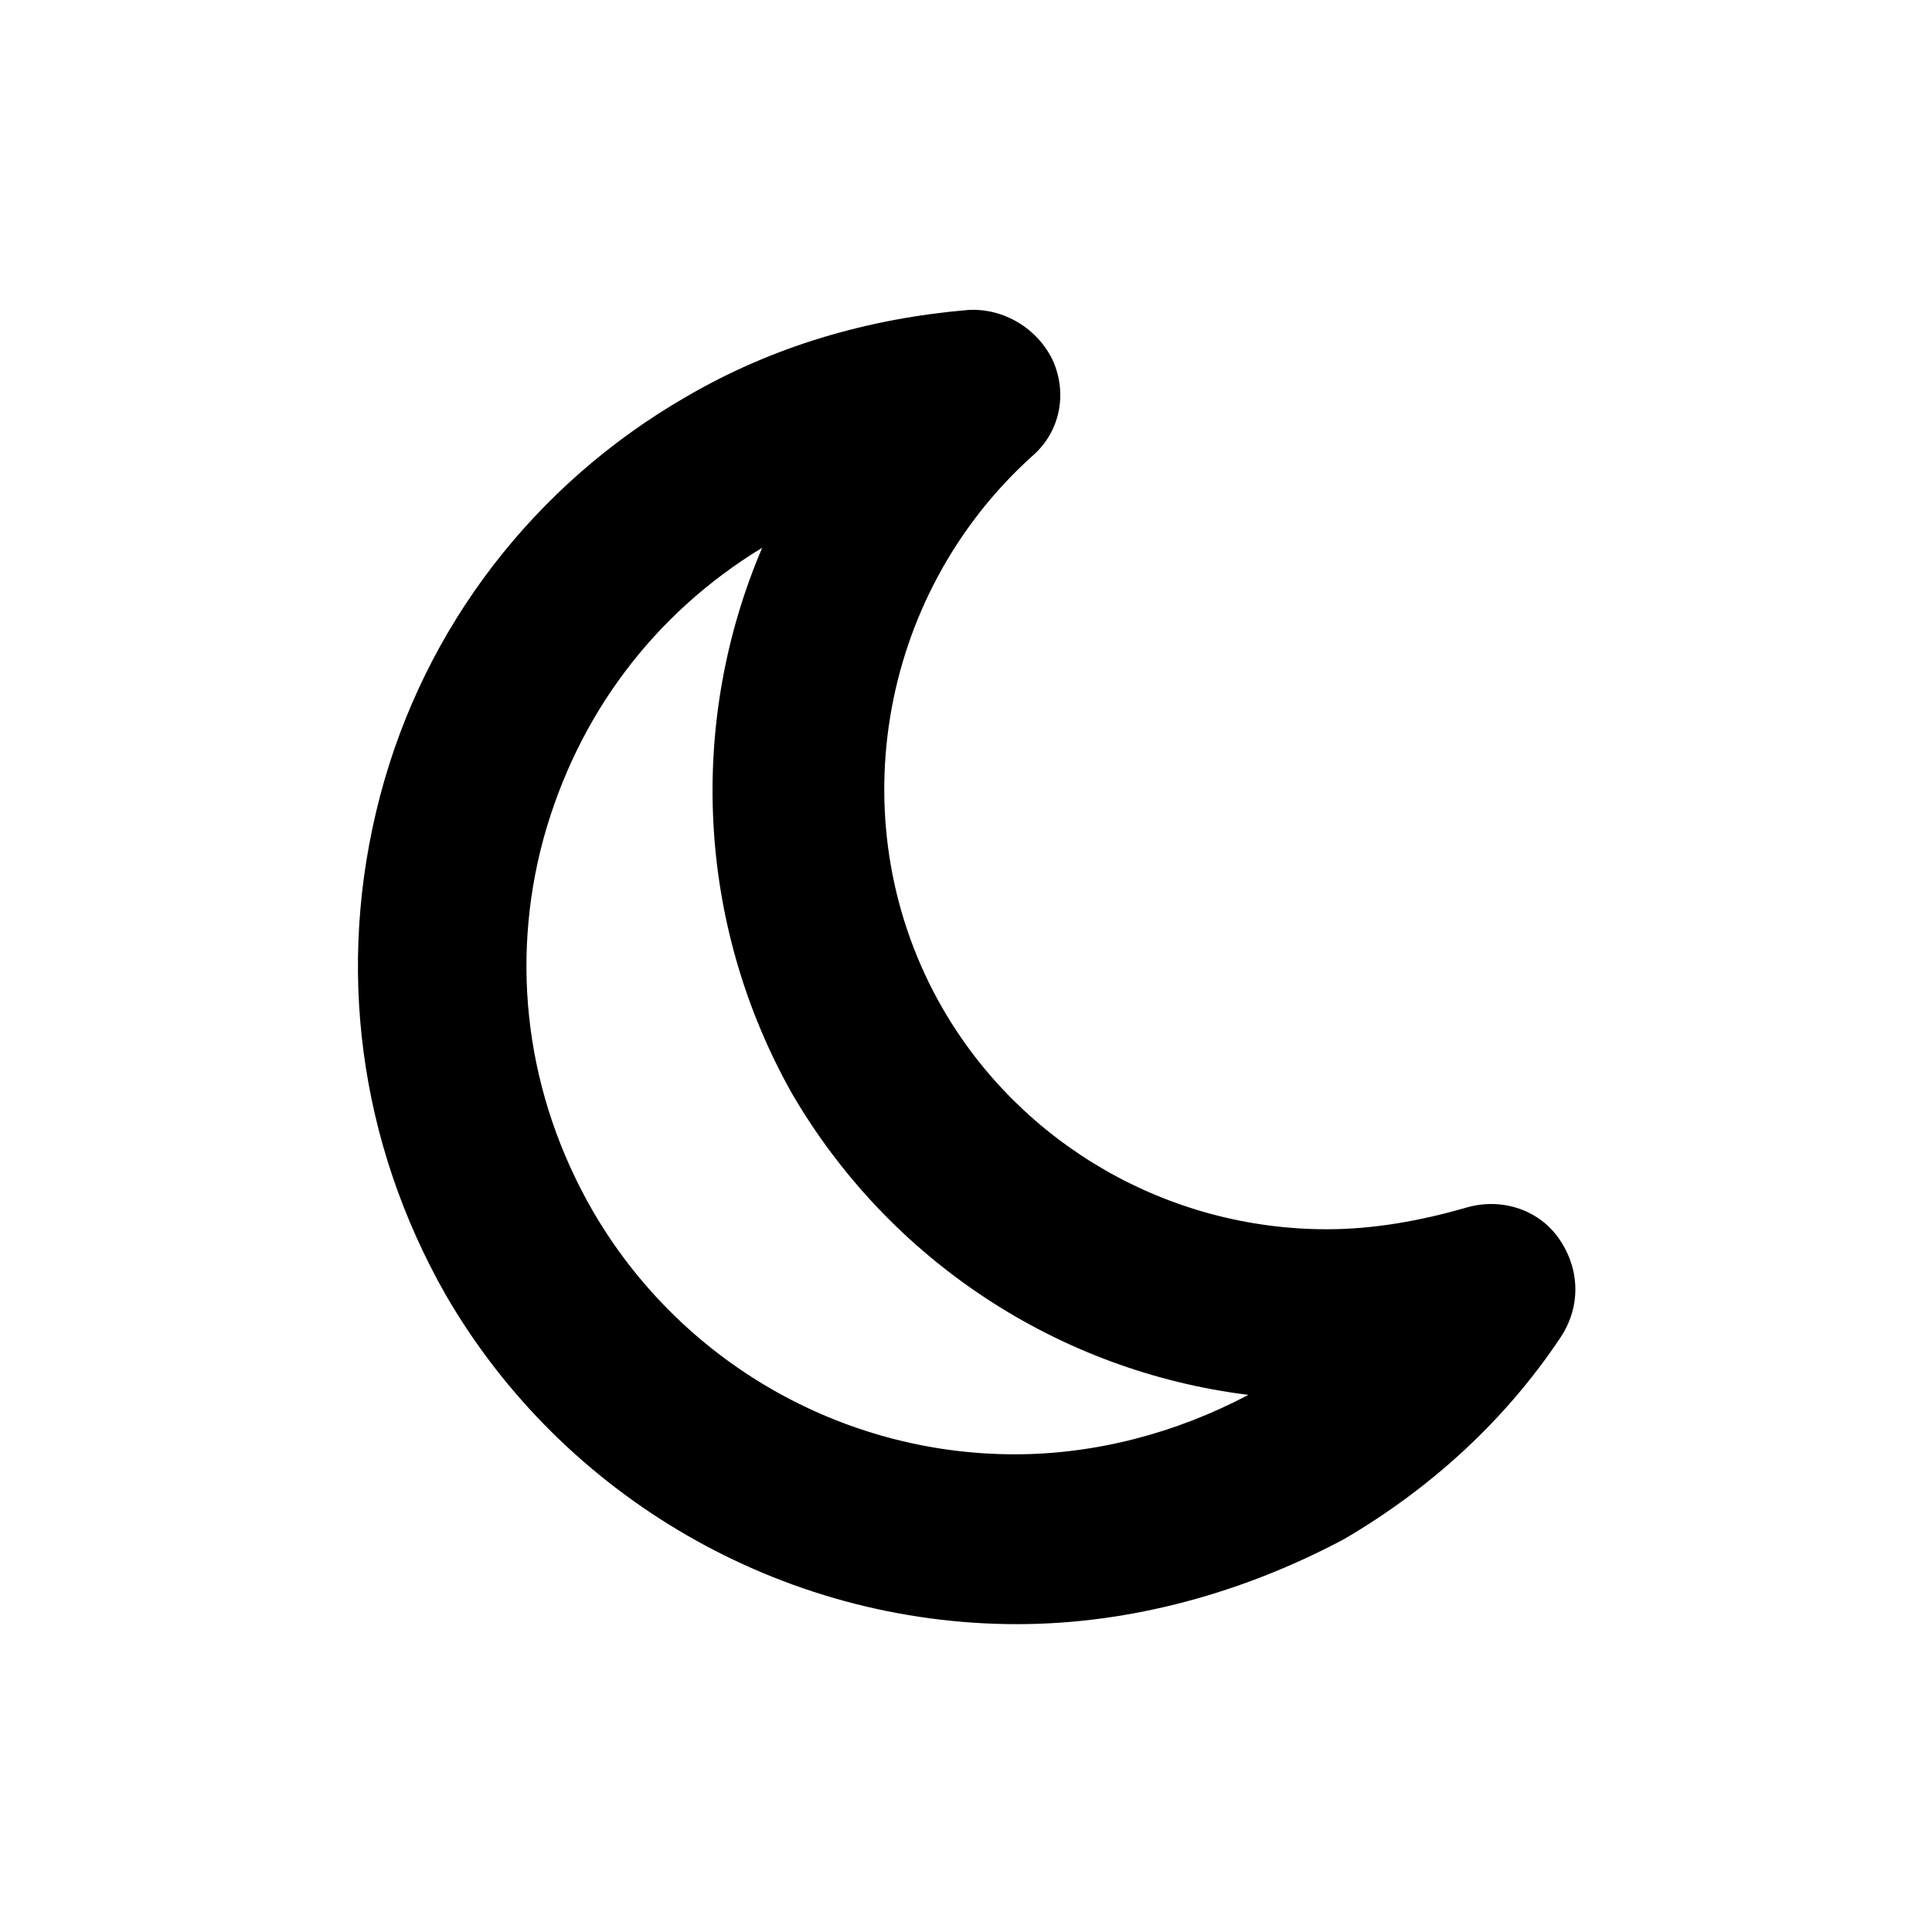 <svg xmlns="http://www.w3.org/2000/svg" viewBox="0 0 91 91"><path d="M47.9 76.5c-11.1 0-21.4-6-26.9-15.5-4.1-7.2-5.2-15.5-3.1-23.5s7.3-14.7 14.4-18.8c4.1-2.4 8.6-3.7 13.3-4.1 1.7-.1 3.3.9 4 2.4.7 1.6.3 3.4-1 4.5-7.3 6.6-9.1 17.5-4.2 26 3.7 6.4 10.6 10.4 18.1 10.4 2.2 0 4.4-.4 6.5-1 1.6-.5 3.4 0 4.4 1.4 1 1.4 1.1 3.2.1 4.7-2.6 3.9-6.1 7.1-10.2 9.5-4.7 2.5-10 4-15.4 4zm-12-50.7c-5.1 3.1-8.7 7.9-10.3 13.7-1.6 5.9-.8 12.1 2.3 17.5 4.1 7.1 11.7 11.5 19.9 11.5 3.8 0 7.6-1 11-2.8-8.9-1.1-16.9-6.3-21.5-14.2-4.5-8-4.9-17.5-1.4-25.7z"/></svg>
